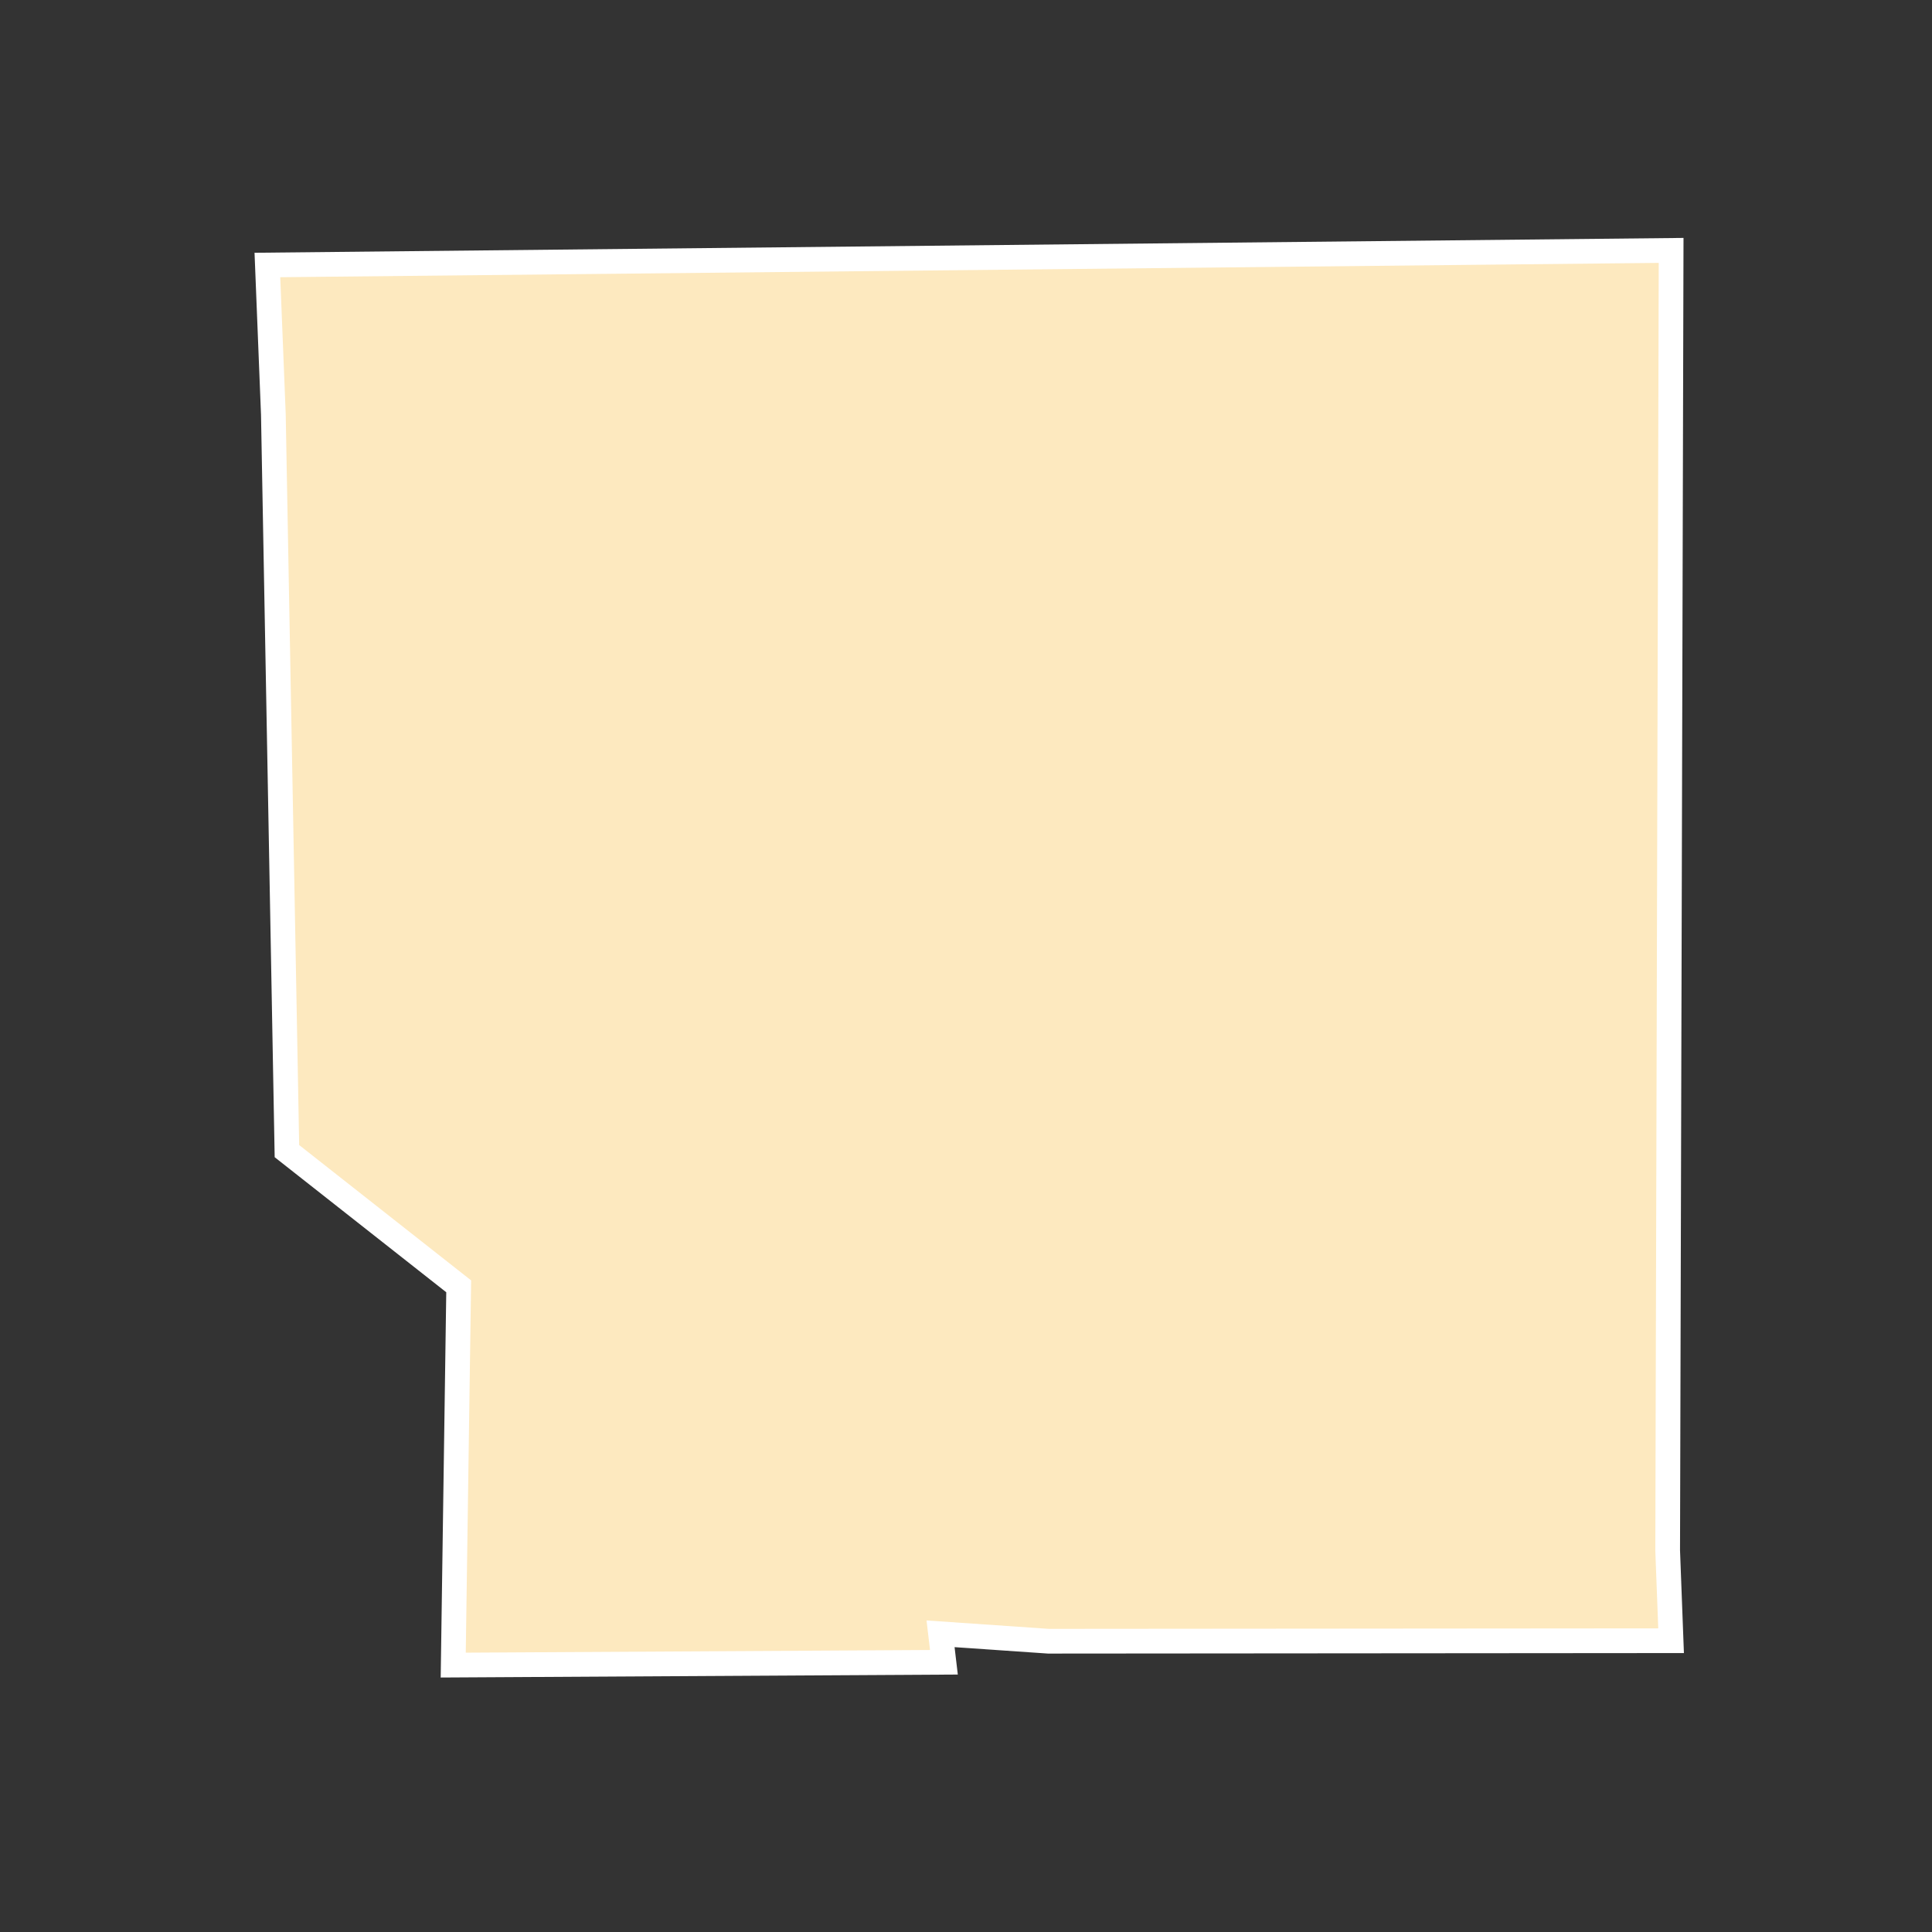 <?xml version="1.0" encoding="UTF-8"?>
<svg id="County_Labels" data-name="County Labels" xmlns="http://www.w3.org/2000/svg" viewBox="0 0 1000 1000">
  <rect x="0" y="0" width="1000" height="1000" fill="#333333" stroke="none"/>
  <polygon points="863.18 802.5 864.95 849.23 542.65 849.49 486.83 845.65 488.57 860.39 234.59 861.85 237.42 665.8 148.51 595.82 141.49 214.5 138.4 137.16 864.97 129.61 863.18 802.5" fill="#fde9bf" fill-rule="evenodd" stroke="#fff" stroke-miterlimit="10" stroke-width="12.79"/>
</svg>